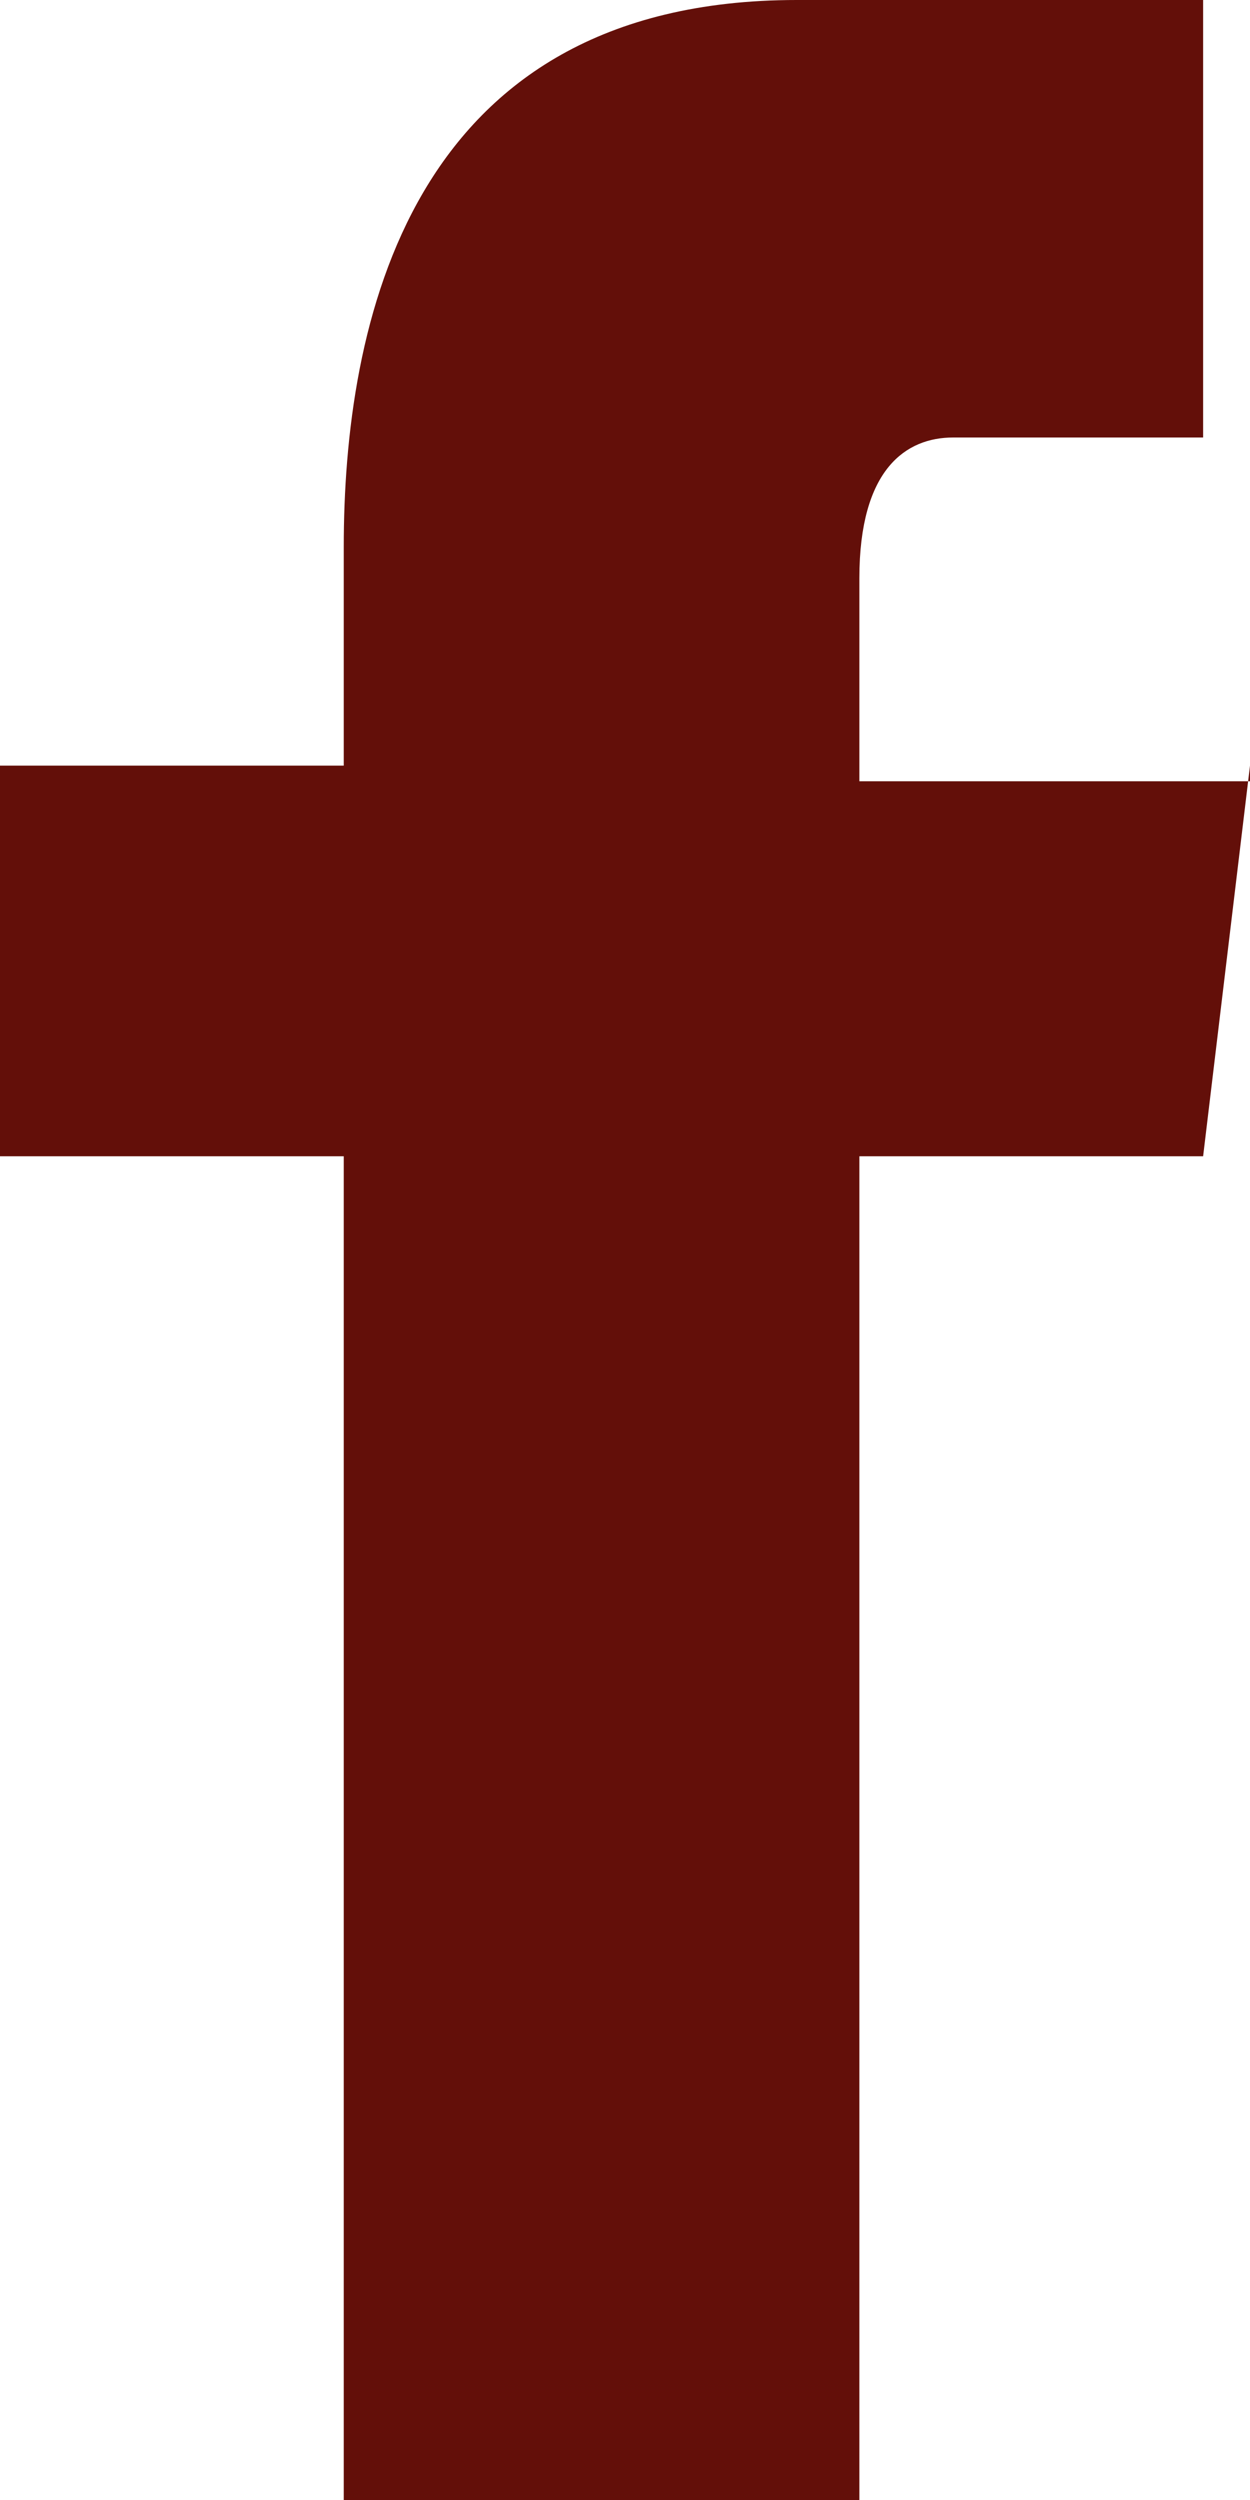 <svg xmlns="http://www.w3.org/2000/svg" width="8" height="16" viewBox="0 0 8 16"><path fill="#630F09" d="M8 4.9l-.3 2.5H5.5V16H2.2V7.4H0V4.9h2.2V3.5c0-1.4.4-3.5 2.9-3.5h2.6v2.8H6.1c-.3 0-.6.2-.6.9V5H8"/></svg>